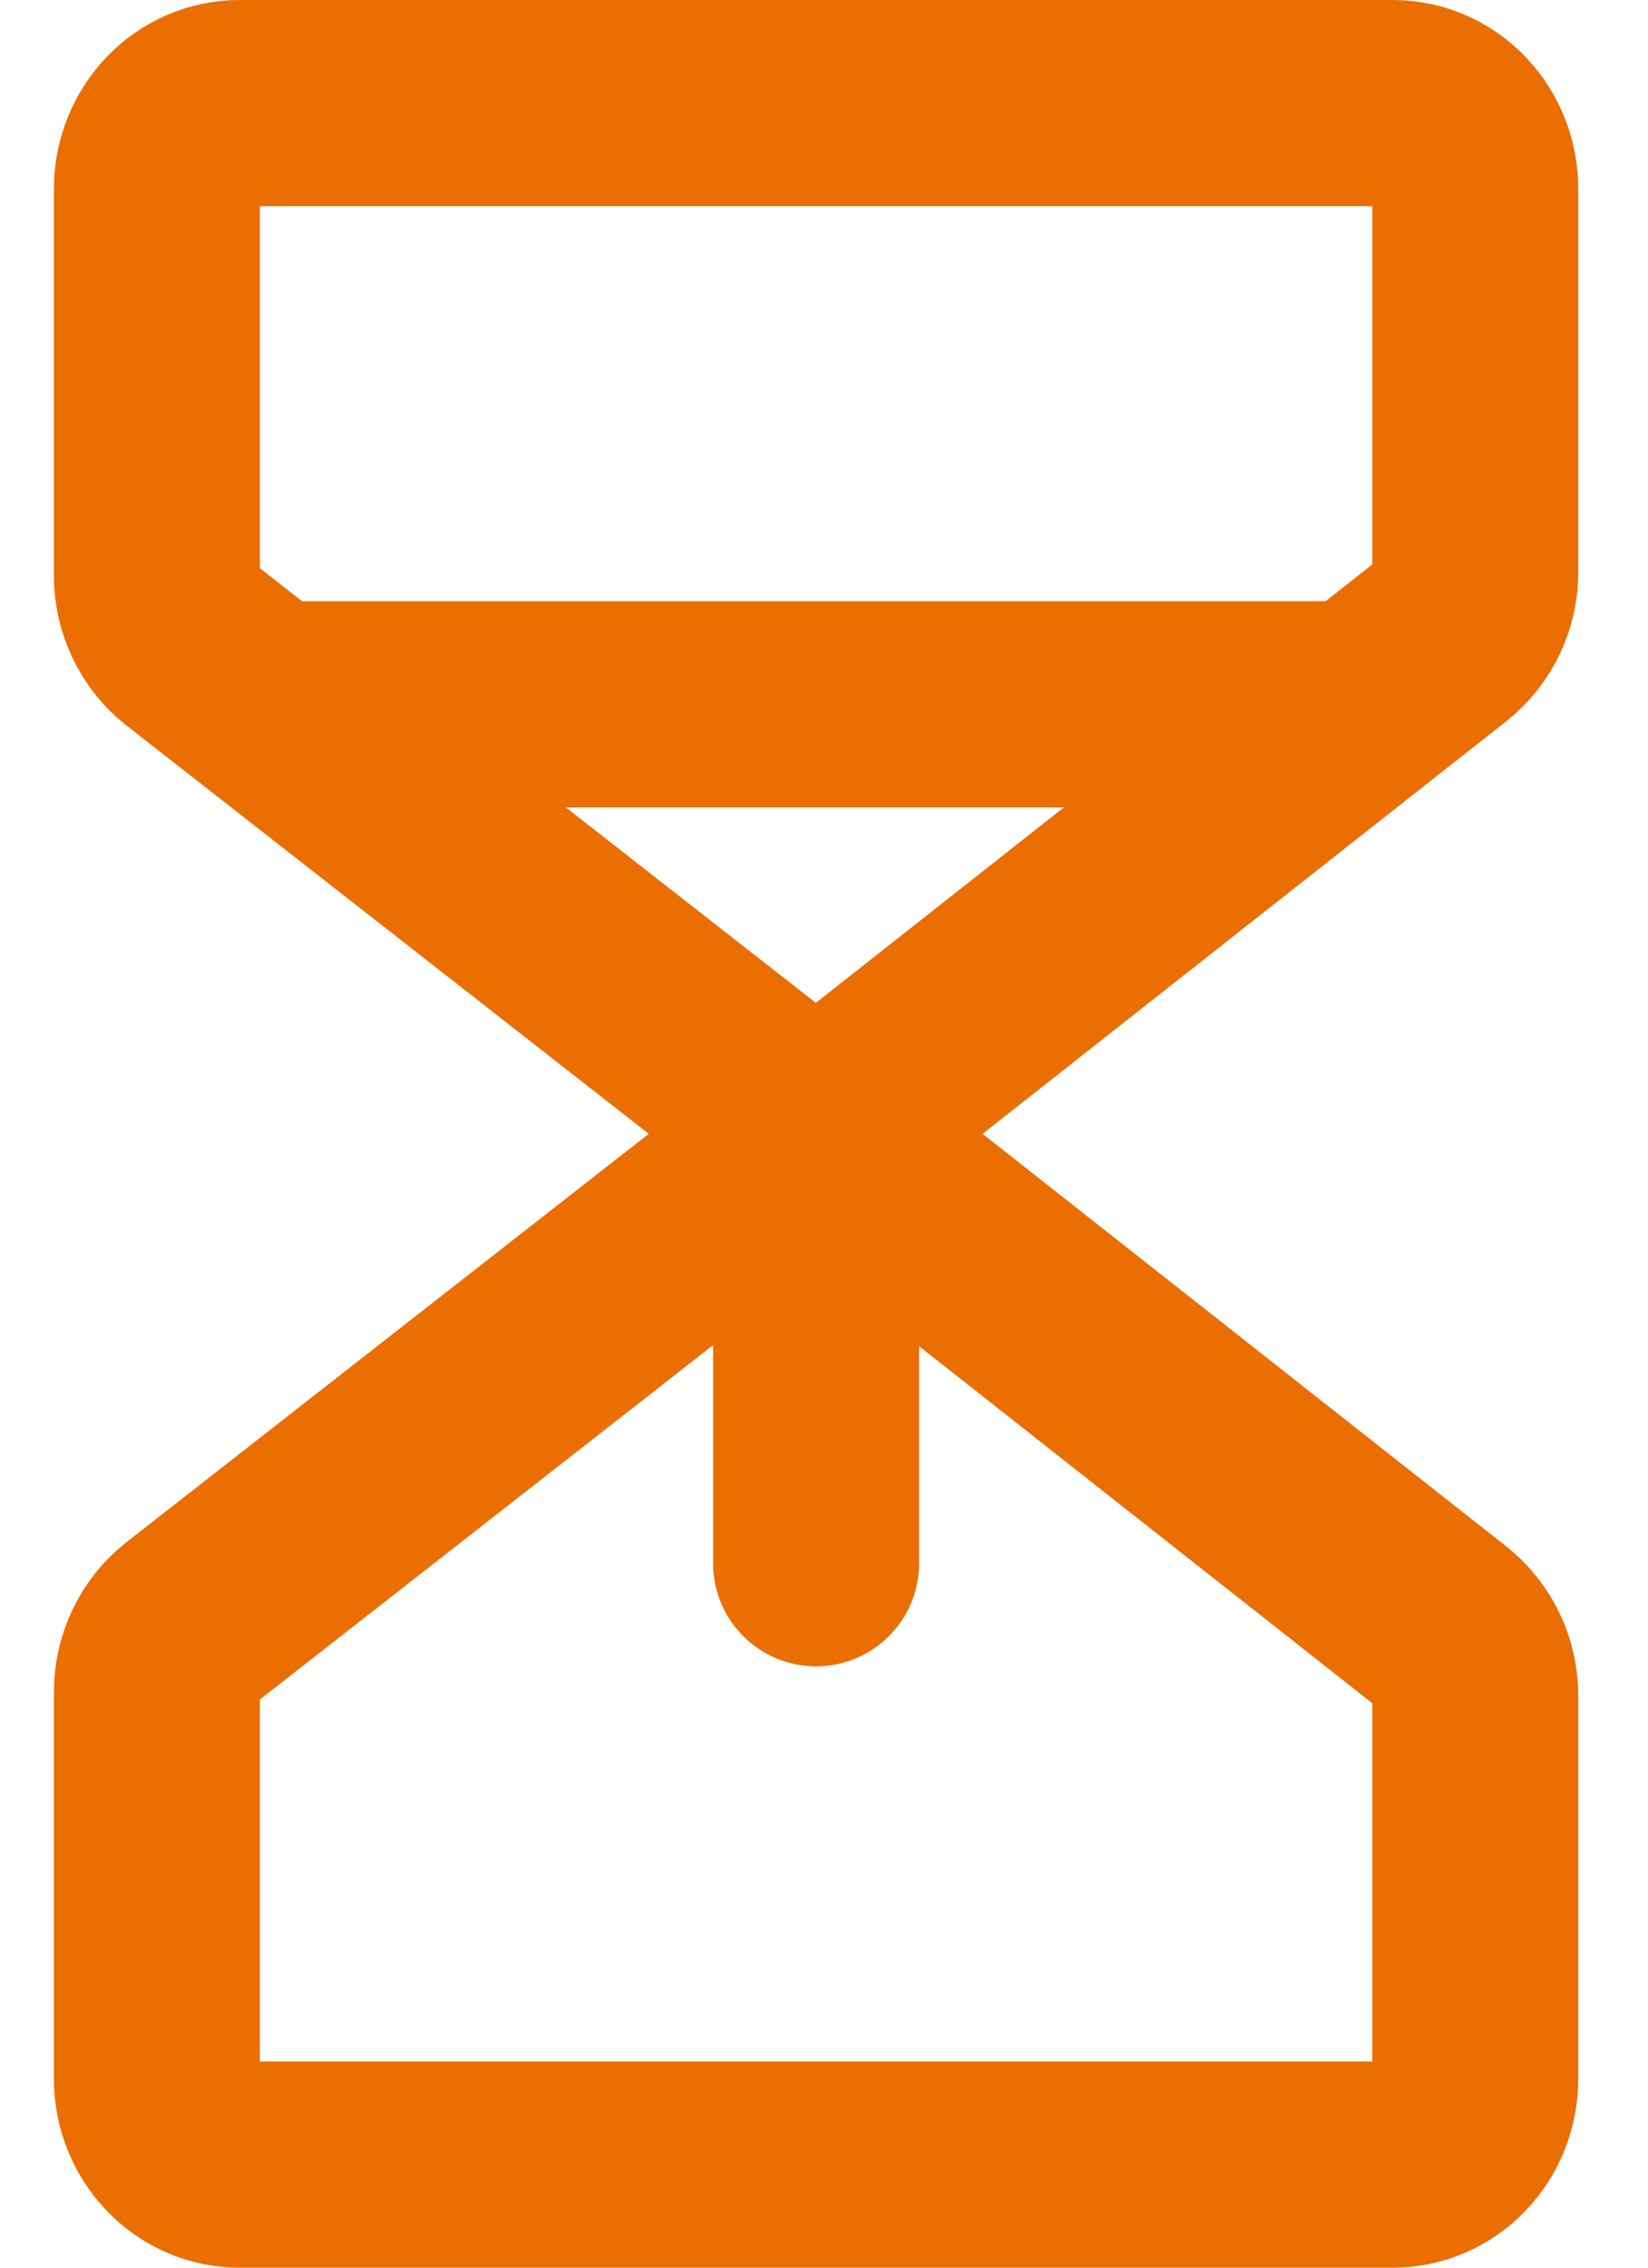 <svg width="16" height="22" viewBox="0 0 16 22" fill="none" xmlns="http://www.w3.org/2000/svg">
<path d="M7.923 11L1.843 15.75C1.744 15.828 1.663 15.928 1.608 16.044C1.552 16.16 1.523 16.287 1.523 16.417V20.167C1.523 20.388 1.608 20.6 1.758 20.756C1.908 20.912 2.111 21 2.323 21H13.523C13.736 21 13.939 20.912 14.089 20.756C14.239 20.6 14.323 20.388 14.323 20.167V16.454C14.323 16.325 14.295 16.198 14.24 16.083C14.184 15.967 14.104 15.867 14.006 15.789L7.923 11ZM7.923 11V15.166M7.923 11L1.843 6.25C1.744 6.172 1.663 6.072 1.608 5.956C1.552 5.84 1.523 5.713 1.523 5.583V1.833C1.523 1.612 1.608 1.4 1.758 1.244C1.908 1.088 2.111 1 2.323 1H13.523C13.736 1 13.939 1.088 14.089 1.244C14.239 1.4 14.323 1.612 14.323 1.833V5.546C14.323 5.675 14.295 5.802 14.24 5.917C14.184 6.033 14.104 6.133 14.006 6.211L7.923 11ZM2.59 6.833H13.216" stroke="#EB6E03" stroke-width="2" stroke-linecap="round" stroke-linejoin="round"/>
</svg>
